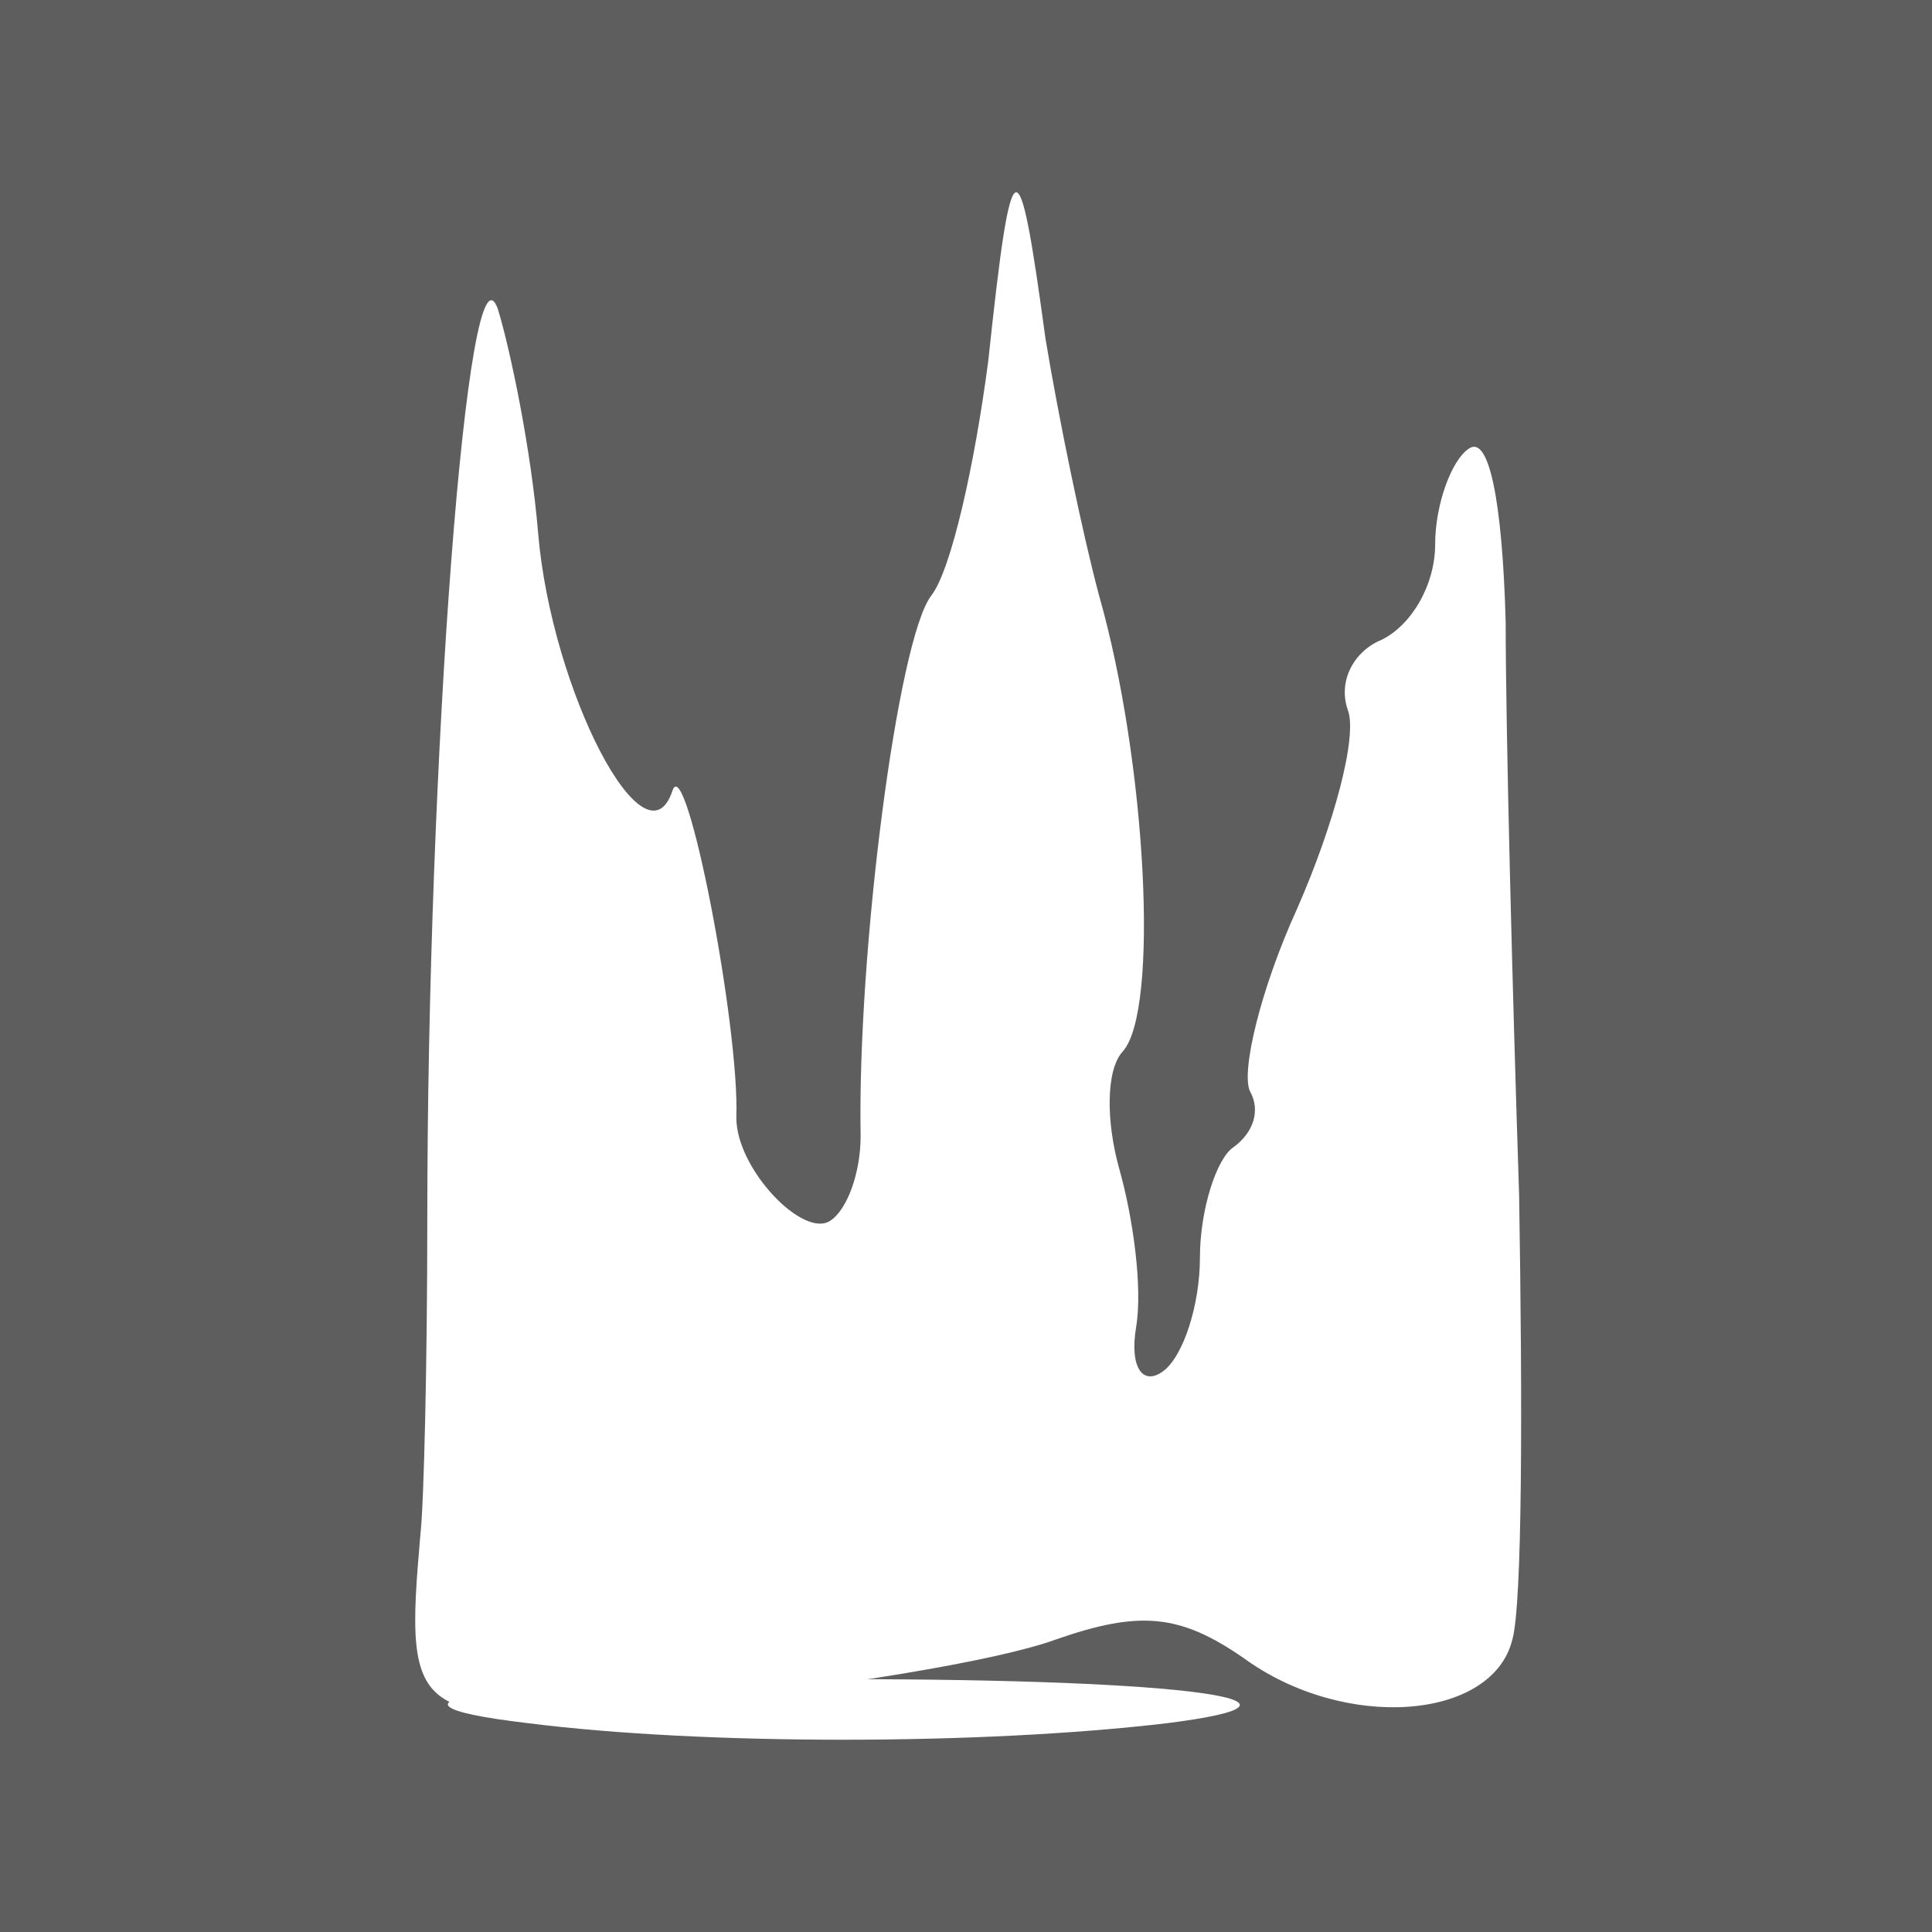 <svg xmlns="http://www.w3.org/2000/svg" width="24" height="24" fill="#000000"><path fill="#5e5e5e" d="M0 0h24v24H0z"/><path fill="#ffffff" d="M6.56 21.406c2.164.274 5.629.274 7.938 0 2.166-.273.29-.547-4.041-.547s-6.208.274-3.898.547Z"/><path fill="#ffffff" d="M12.277 4.48c-.167 1.278-.459 2.602-.71 2.921-.417.548-.917 4.43-.876 6.712 0 .457-.167.913-.375 1.05-.334.229-1.169-.639-1.169-1.278.042-1.142-.626-4.566-.793-4.064-.333 1.005-1.502-1.232-1.669-3.196-.083-1.004-.334-2.237-.5-2.785-.376-1.05-.877 5.616-.877 11.323 0 1.735-.042 3.516-.084 3.881-.208 2.374-.125 2.42 3.339 2.1 1.753-.182 3.798-.502 4.549-.776 1.043-.365 1.544-.32 2.337.229 1.252.913 3.088.776 3.338-.229.126-.456.126-2.922.084-5.524-.084-2.557-.167-5.799-.167-7.123-.042-1.507-.209-2.328-.46-2.146-.208.137-.416.685-.416 1.187 0 .503-.293 1.005-.668 1.187-.334.137-.543.503-.418.868.126.32-.166 1.415-.626 2.465-.459 1.005-.709 2.055-.584 2.283.125.229.042.503-.208.685-.21.137-.418.776-.418 1.37 0 .593-.208 1.233-.459 1.415-.25.183-.417-.045-.334-.548.084-.502-.041-1.37-.208-1.963-.167-.593-.167-1.233.041-1.461.46-.502.293-3.607-.292-5.662-.208-.776-.5-2.191-.667-3.196-.334-2.465-.418-2.465-.71.274Z"/></svg>